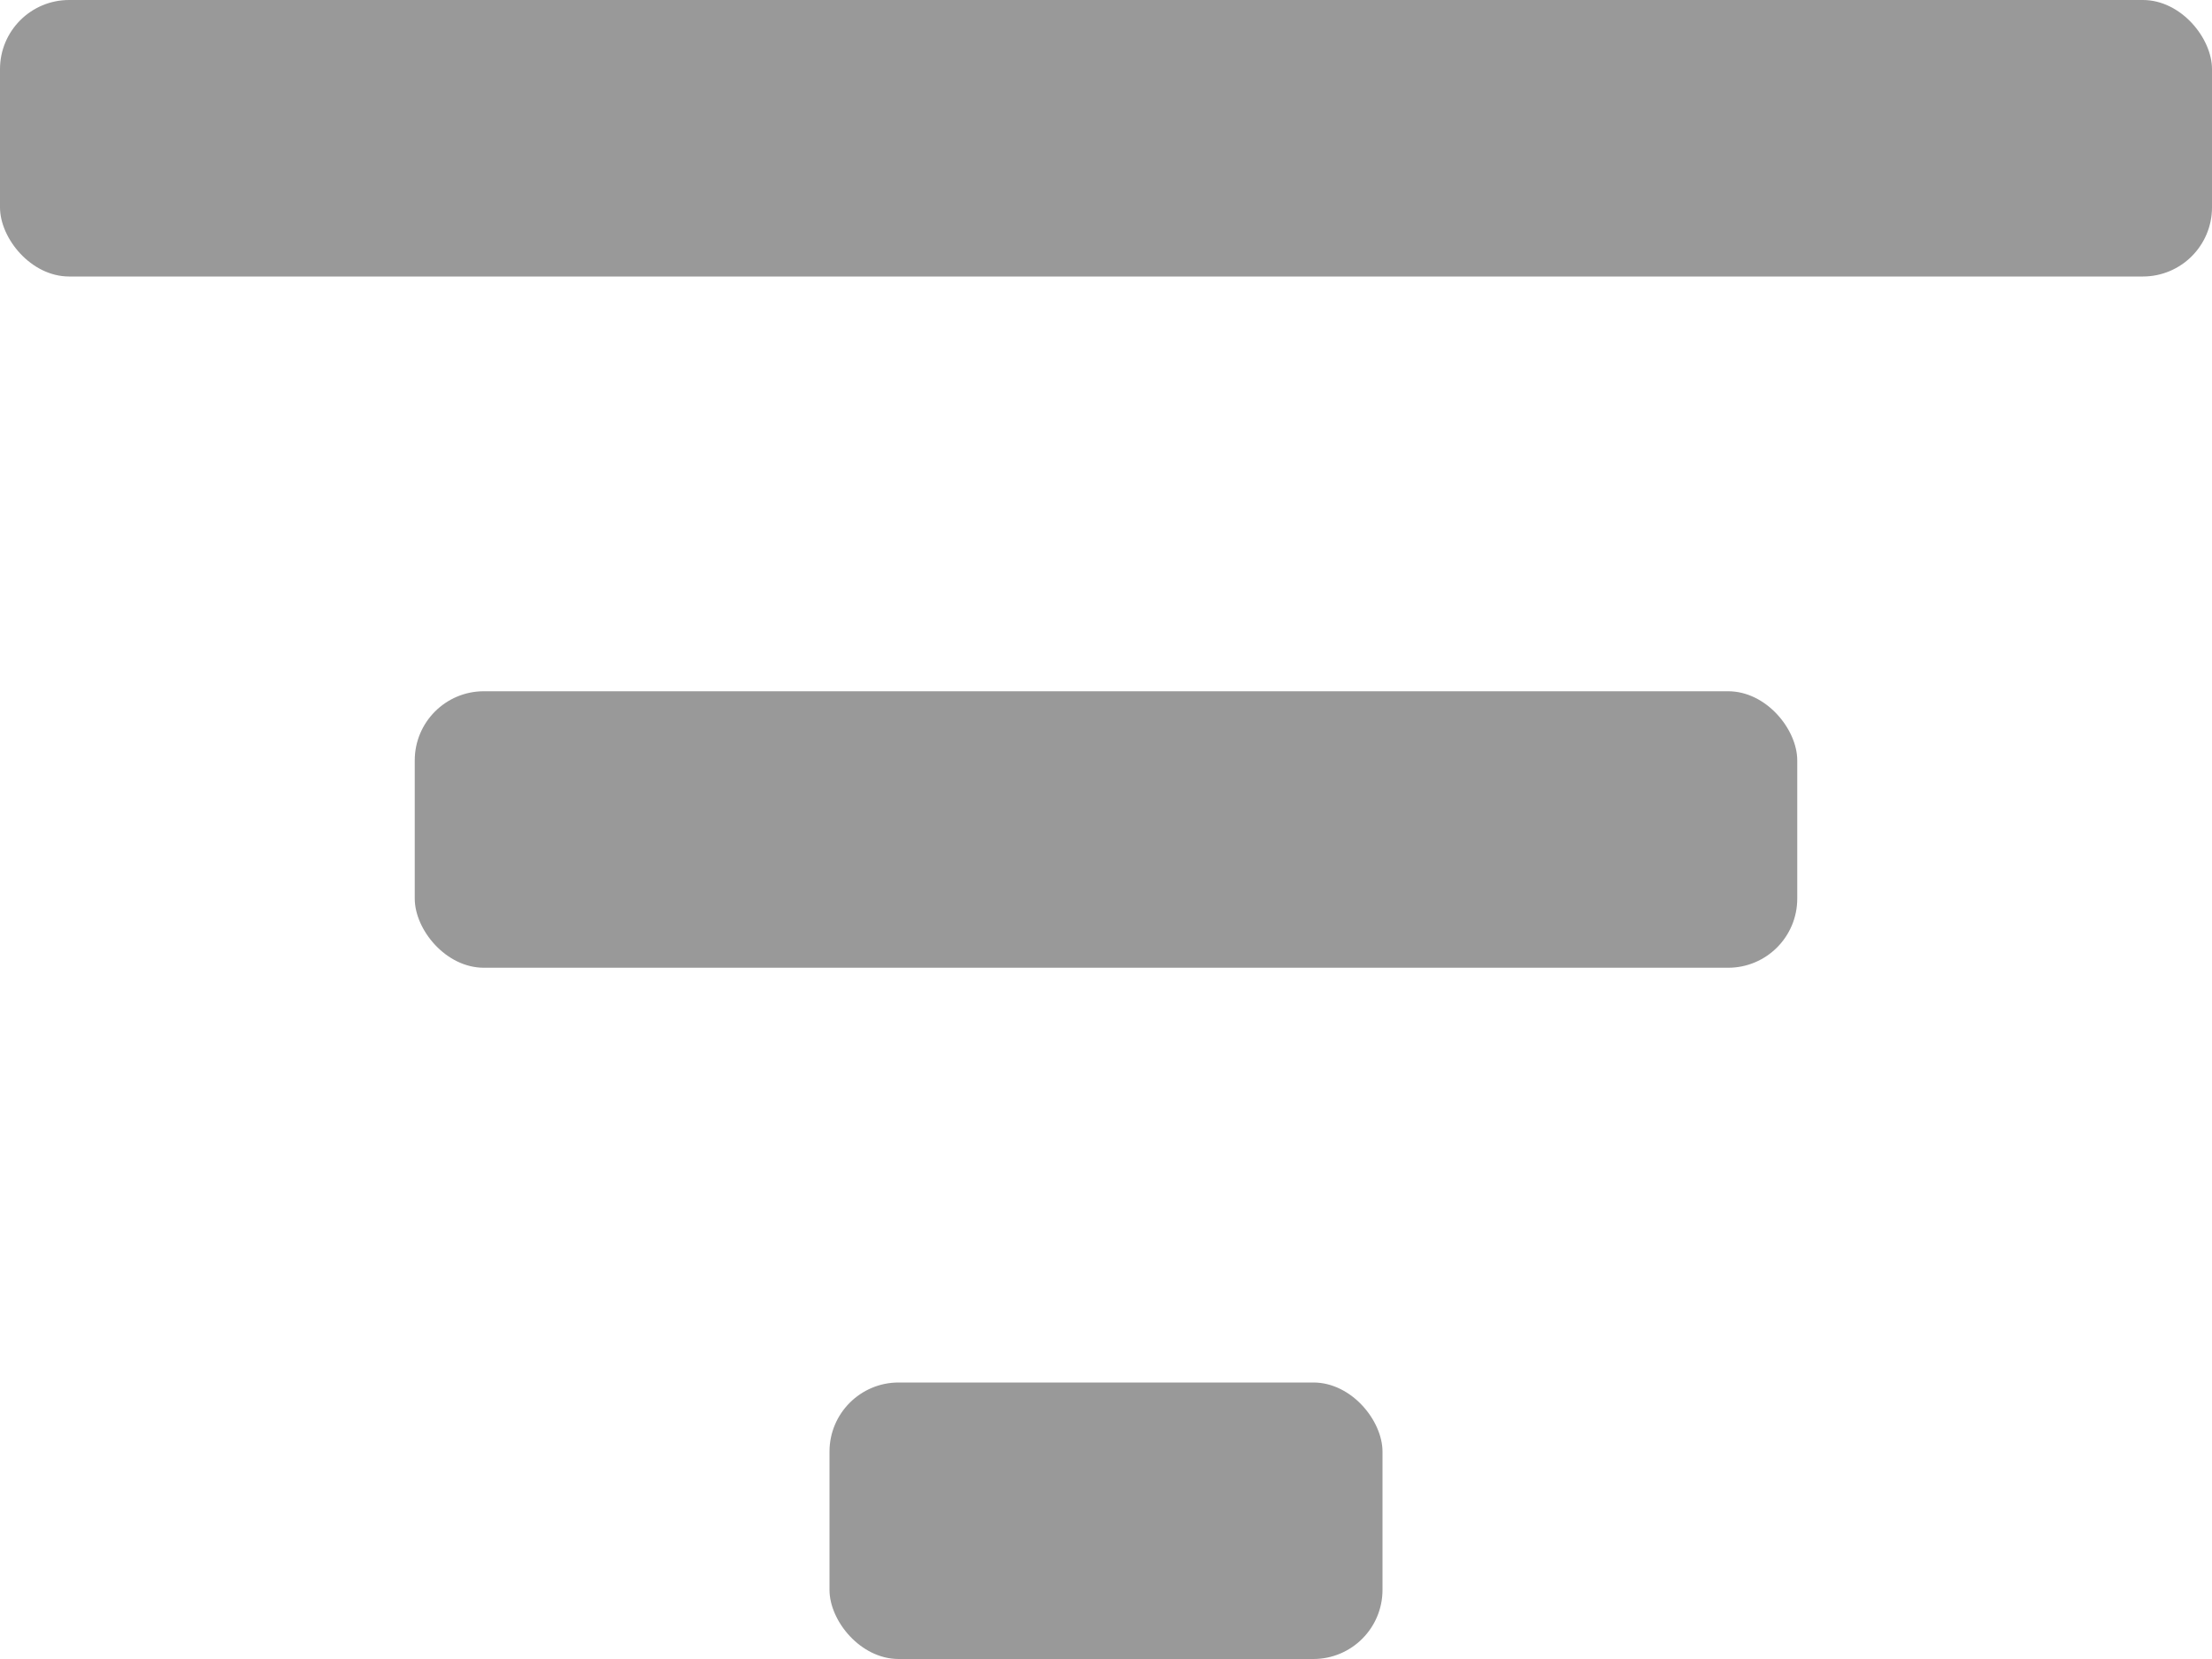 <svg xmlns="http://www.w3.org/2000/svg" viewBox="0 0 16 12"><defs><style>.cls-1{fill:#999;}</style></defs><title>ic-filter</title><g id="Layer_2" data-name="Layer 2"><g id="コンテンツ"><rect class="cls-1" width="16" height="2" rx="0.5"/><rect class="cls-1" x="6" y="10" width="4" height="2" rx="0.5"/><rect class="cls-1" x="3" y="5" width="10" height="2" rx="0.5"/></g></g></svg>